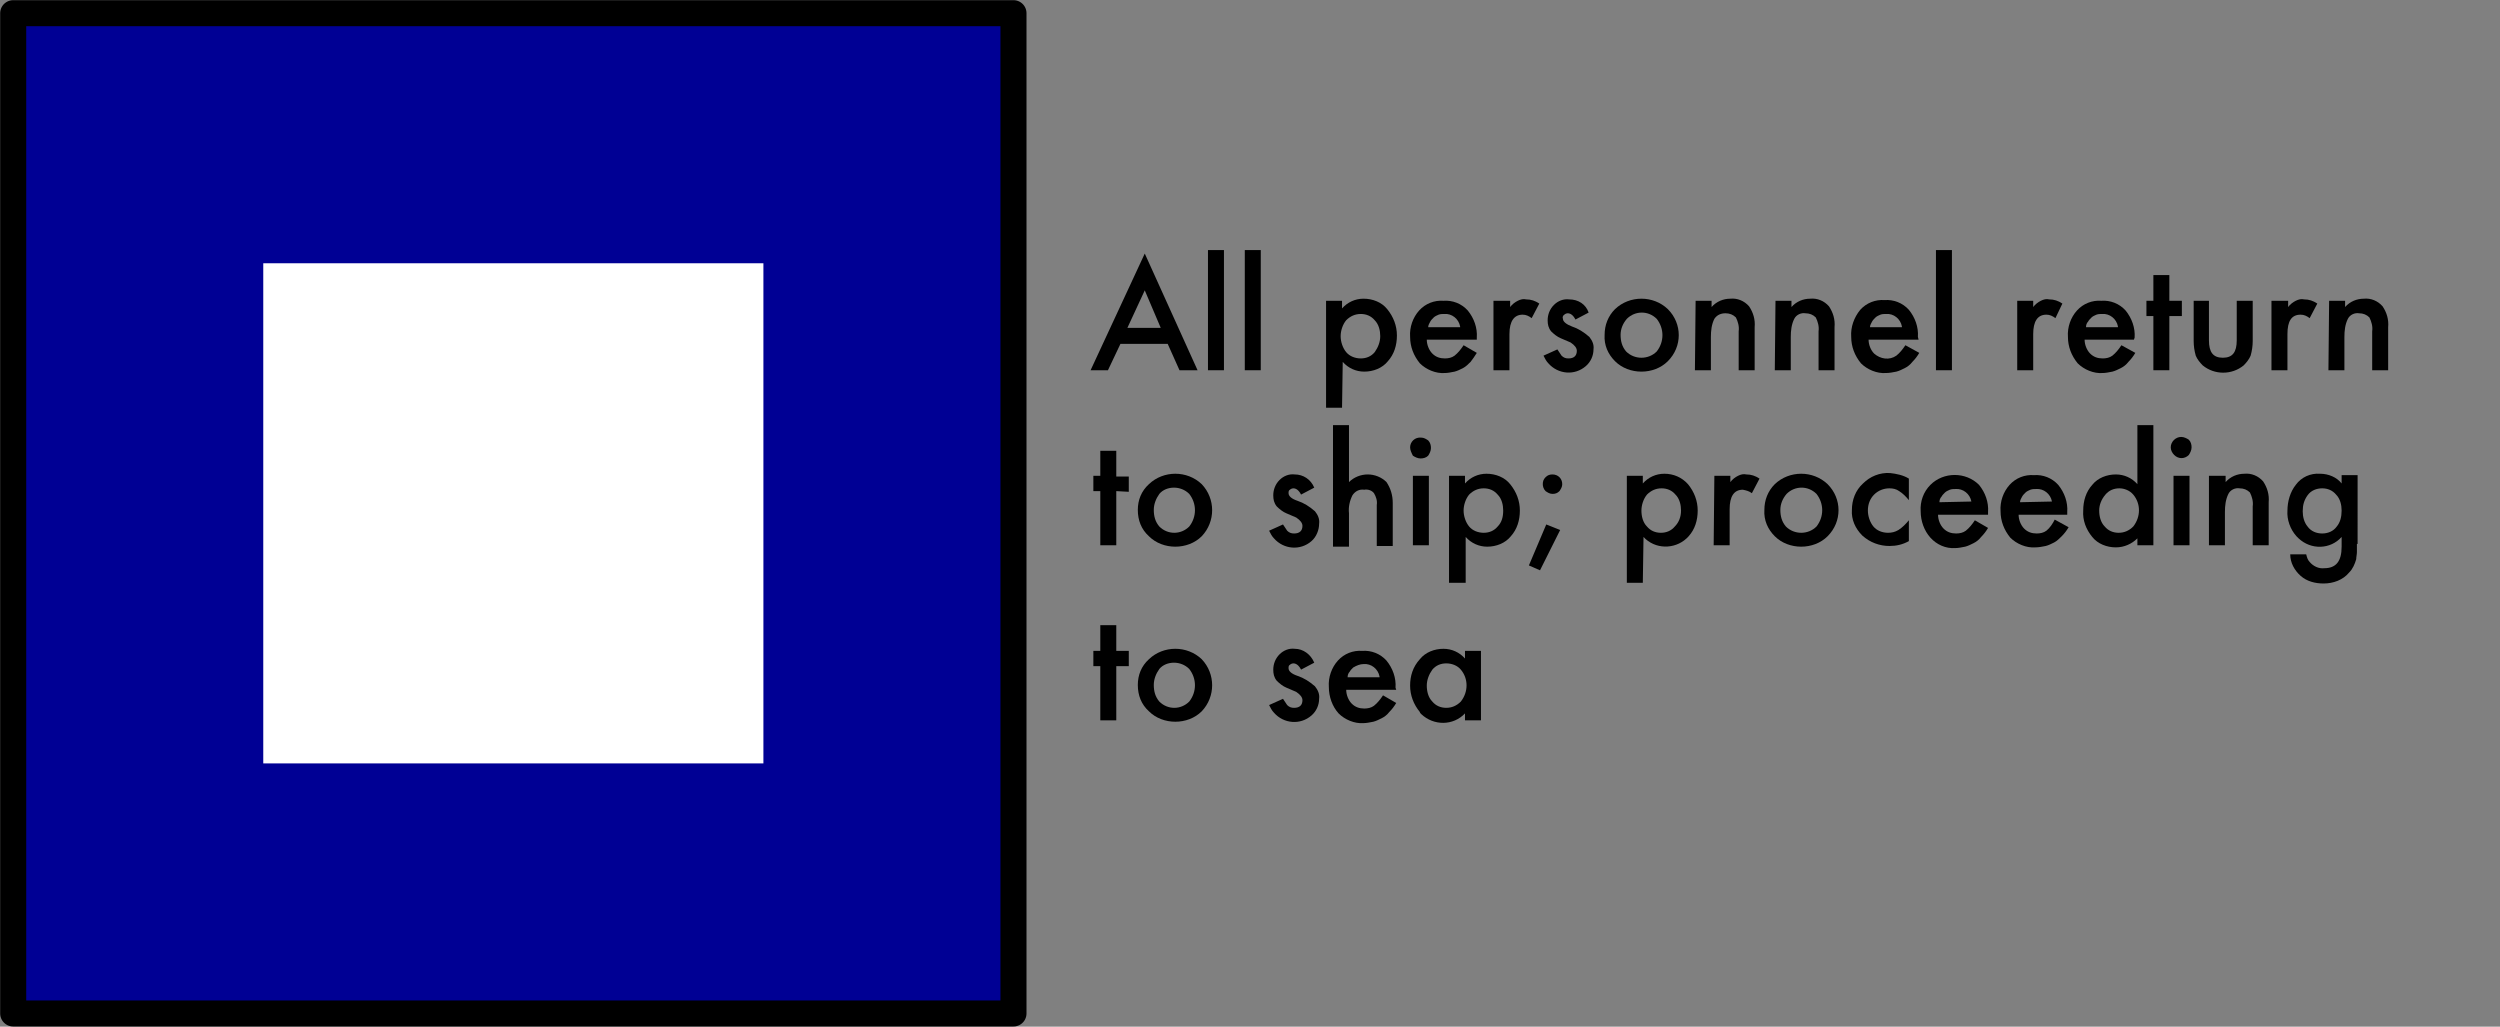 <?xml version="1.0" encoding="utf-8"?>
<!-- Generator: Adobe Illustrator 24.0.1, SVG Export Plug-In . SVG Version: 6.00 Build 0)  -->
<svg version="1.1" id="Layer_1" xmlns="http://www.w3.org/2000/svg" xmlns:xlink="http://www.w3.org/1999/xlink" x="0px" y="0px"
	 viewBox="0 0 359.9 147.8" style="enable-background:new 0 0 359.9 147.8;" xml:space="preserve">
<rect x="0" y="0" width="359.9" height="147.8" fill="#808080" stroke="none"/>
<style type="text/css">
	.st0{fill:#000094;}
	.st1{fill:#FFFFFF;}
	.st2{fill:none;stroke:#000000;stroke-width:3.75;stroke-linejoin:round;}
</style>
<title>Papa</title>
<rect x="1.9" y="1.9" class="st0" width="144" height="144"/>
<rect x="37.9" y="37.9" class="st1" width="72" height="72"/>
<path class="st2" d="M1.9,1.9h144v144H1.9V1.9z"/>
<path d="M168.1,49.5h-6.8l-1.8,3.8H157l7.8-16.8l7.6,16.8h-2.6L168.1,49.5z M167.1,47.2l-2.3-5.4l-2.5,5.4H167.1z"/>
<path d="M176.2,36v17.3h-2.3V36H176.2z"/>
<path d="M181.5,36v17.3h-2.3V36H181.5z"/>
<path d="M193.2,58.7h-2.3V43.3h2.3v1.1c0.8-0.9,1.9-1.4,3.1-1.4c1.3,0,2.6,0.5,3.4,1.5c0.9,1.1,1.4,2.4,1.4,3.8
	c0,1.4-0.4,2.7-1.3,3.7c-0.8,1-2.1,1.5-3.4,1.5c-1.2,0-2.3-0.5-3.1-1.4L193.2,58.7z M198.7,48.4c0-0.8-0.2-1.7-0.8-2.3
	c-0.5-0.6-1.2-0.9-2-0.9c-0.8,0-1.5,0.3-2.1,0.9c-0.5,0.6-0.8,1.5-0.8,2.3c0,0.8,0.3,1.7,0.8,2.3c0.5,0.6,1.3,0.9,2.1,0.9
	c0.8,0,1.5-0.3,2-0.9C198.4,50,198.7,49.2,198.7,48.4L198.7,48.4z"/>
<path d="M212.6,48.9h-7.2c0,0.7,0.3,1.5,0.8,2c0.5,0.5,1.1,0.7,1.8,0.7c0.5,0,1-0.1,1.4-0.4c0.5-0.4,0.9-0.9,1.3-1.5l1.9,1.1
	c-0.3,0.5-0.6,0.9-0.9,1.3c-0.3,0.3-0.7,0.7-1.1,0.9c-0.4,0.2-0.8,0.4-1.2,0.5c-0.5,0.1-1,0.2-1.4,0.2c-1.3,0.1-2.7-0.5-3.6-1.4
	c-0.9-1.1-1.4-2.4-1.4-3.8c-0.1-1.4,0.4-2.8,1.3-3.8c0.9-1,2.2-1.5,3.5-1.4c1.3-0.1,2.6,0.4,3.5,1.4c0.9,1.1,1.4,2.5,1.3,3.9
	L212.6,48.9z M210.2,47c-0.2-1.1-1.2-1.9-2.3-1.8c-0.3,0-0.5,0-0.8,0.1c-0.2,0.1-0.5,0.2-0.7,0.4c-0.2,0.2-0.4,0.4-0.5,0.6
	c-0.1,0.2-0.3,0.5-0.3,0.8H210.2z"/>
<path d="M215.1,43.3h2.3v0.9c0.3-0.4,0.7-0.7,1.1-0.9c0.4-0.2,0.8-0.3,1.2-0.2c0.7,0,1.3,0.2,1.9,0.6l-1.1,2.1
	c-0.4-0.3-0.8-0.5-1.3-0.5c-1.2,0-1.9,0.9-1.9,2.8v5.2h-2.3V43.3z"/>
<path d="M228.7,45l-1.9,1c-0.3-0.6-0.7-0.9-1.1-0.9c-0.2,0-0.4,0.1-0.5,0.2c-0.2,0.1-0.3,0.4-0.2,0.6c0,0.4,0.5,0.8,1.3,1.1
	c0.9,0.3,1.7,0.8,2.5,1.5c0.4,0.5,0.7,1.1,0.6,1.8c0,0.9-0.4,1.8-1.1,2.4c-1.6,1.4-4,1.2-5.4-0.4c-0.3-0.3-0.5-0.7-0.7-1.1l2-0.9
	c0.2,0.3,0.4,0.6,0.6,0.9c0.3,0.3,0.6,0.4,1,0.4c0.8,0,1.2-0.4,1.2-1.1c0-0.4-0.3-0.8-0.9-1.2l-0.7-0.3l-0.7-0.3
	c-0.5-0.2-1-0.6-1.4-1c-0.4-0.5-0.5-1-0.5-1.6c0-0.8,0.3-1.6,0.9-2.2c0.6-0.6,1.4-0.9,2.2-0.8C227.2,43.1,228.3,43.8,228.7,45z"/>
<path d="M231,48.2c0-1.4,0.5-2.7,1.5-3.7c2.1-2,5.5-2,7.6,0c2.1,2.1,2.1,5.4,0,7.5c-1,1-2.4,1.5-3.8,1.5c-1.4,0-2.8-0.5-3.8-1.5
	C231.5,51,230.9,49.7,231,48.2z M233.3,48.2c0,0.9,0.2,1.7,0.8,2.4c0.6,0.6,1.4,0.9,2.2,0.9c0.8,0,1.6-0.3,2.2-0.9
	c1.1-1.4,1.1-3.3,0-4.7c-1.2-1.2-3.1-1.2-4.3,0C233.6,46.6,233.3,47.4,233.3,48.2L233.3,48.2z"/>
<path d="M244.1,43.3h2.3v0.9c0.7-0.8,1.7-1.2,2.7-1.2c1-0.1,2,0.3,2.7,1.1c0.6,0.9,0.9,1.9,0.8,3v6.2h-2.3v-5.6
	c0.1-0.7-0.1-1.4-0.4-2c-0.4-0.4-0.9-0.6-1.5-0.6c-0.6,0-1.2,0.2-1.6,0.8c-0.4,0.8-0.5,1.7-0.5,2.6v4.8h-2.3L244.1,43.3z"/>
<path d="M255.6,43.3h2.3v0.9c0.7-0.8,1.7-1.2,2.7-1.2c1-0.1,2,0.3,2.7,1.1c0.6,0.9,0.9,1.9,0.8,3v6.2h-2.3v-5.6
	c0.1-0.7-0.1-1.4-0.4-2c-0.4-0.4-0.9-0.6-1.5-0.6c-0.6-0.1-1.3,0.2-1.6,0.8c-0.4,0.8-0.5,1.7-0.5,2.6v4.8h-2.3L255.6,43.3z"/>
<path d="M276.2,48.9H269c0,0.7,0.3,1.5,0.8,2c0.9,0.8,2.2,1,3.2,0.3c0.5-0.4,0.9-0.9,1.3-1.5l2,1.1c-0.3,0.5-0.6,0.9-1,1.3
	c-0.3,0.4-0.7,0.7-1.1,0.9c-0.4,0.2-0.8,0.4-1.2,0.5c-0.5,0.1-1,0.2-1.5,0.2c-1.3,0.1-2.7-0.5-3.6-1.4c-0.9-1.1-1.4-2.4-1.4-3.8
	c-0.1-1.4,0.4-2.8,1.3-3.9c0.9-1,2.2-1.5,3.5-1.4c1.3-0.1,2.6,0.4,3.5,1.4c0.9,1.1,1.4,2.5,1.3,3.9L276.2,48.9z M273.8,47
	c-0.2-1.1-1.2-1.9-2.3-1.8c-0.3,0-0.5,0-0.8,0.1c-0.2,0.1-0.5,0.2-0.7,0.4c-0.2,0.2-0.4,0.4-0.5,0.6c-0.1,0.2-0.3,0.5-0.3,0.8H273.8
	z"/>
<path d="M281,36v17.3h-2.3V36H281z"/>
<path d="M290.4,43.3h2.3v0.9c0.3-0.4,0.7-0.7,1.1-0.9c0.4-0.2,0.8-0.3,1.2-0.2c0.7,0,1.3,0.2,1.9,0.6l-1,2.1
	c-0.4-0.3-0.8-0.5-1.3-0.5c-1.3,0-1.9,1-1.9,2.8v5.2h-2.3L290.4,43.3z"/>
<path d="M307.2,48.9h-7.1c0,0.7,0.3,1.5,0.8,2c0.5,0.5,1.1,0.7,1.8,0.7c0.5,0,1-0.1,1.4-0.4c0.5-0.4,0.9-0.9,1.3-1.5l2,1.1
	c-0.3,0.5-0.6,0.9-1,1.3c-0.3,0.4-0.7,0.7-1.1,0.9c-0.4,0.2-0.8,0.4-1.2,0.5c-0.5,0.1-1,0.2-1.4,0.2c-1.3,0.1-2.7-0.5-3.6-1.4
	c-0.9-1.1-1.4-2.4-1.4-3.8c-0.1-1.4,0.4-2.8,1.3-3.8c0.9-1,2.2-1.5,3.5-1.4c1.3-0.1,2.6,0.4,3.5,1.4c0.9,1.1,1.4,2.5,1.3,3.9
	L307.2,48.9z M304.9,47c-0.2-1.1-1.2-1.9-2.3-1.8c-0.3,0-0.5,0-0.8,0.1c-0.2,0.1-0.5,0.2-0.7,0.4c-0.2,0.2-0.4,0.4-0.5,0.6
	c-0.2,0.2-0.3,0.5-0.3,0.8H304.9z"/>
<path d="M312.3,45.5v7.8H310v-7.8h-1v-2.2h1v-3.7h2.3v3.7h1.8v2.2H312.3z"/>
<path d="M318,43.3V49c0,1.7,0.6,2.5,2,2.5s2-0.8,2-2.5v-5.7h2.3v5.8c0,0.7-0.1,1.4-0.3,2.1c-0.2,0.5-0.6,1-1,1.4
	c-1.7,1.4-4.2,1.4-5.9,0c-0.4-0.4-0.8-0.9-1-1.4c-0.2-0.7-0.3-1.4-0.3-2.1v-5.8H318z"/>
<path d="M327.1,43.3h2.3v0.9c0.3-0.4,0.7-0.7,1.1-0.9c0.4-0.2,0.8-0.3,1.2-0.2c0.7,0,1.3,0.2,1.9,0.6l-1.1,2.1
	c-0.4-0.3-0.8-0.5-1.3-0.5c-1.3,0-1.9,0.9-1.9,2.8v5.2h-2.3V43.3z"/>
<path d="M335.3,43.3h2.3v0.9c0.7-0.8,1.7-1.2,2.7-1.2c1-0.1,2,0.3,2.7,1.1c0.6,0.9,0.9,1.9,0.8,3v6.2h-2.3v-5.6
	c0.1-0.7-0.1-1.4-0.4-2c-0.4-0.4-0.9-0.6-1.5-0.6c-0.6-0.1-1.3,0.2-1.6,0.8c-0.4,0.8-0.5,1.7-0.5,2.6v4.8h-2.3L335.3,43.3z"/>
<path d="M160.7,70.7v7.8h-2.3v-7.8h-1v-2.2h1v-3.6h2.3v3.7h1.8v2.2L160.7,70.7z"/>
<path d="M163.8,73.4c0-1.4,0.5-2.7,1.6-3.7c2.1-2,5.5-2,7.6,0c2,2.1,2,5.4,0,7.5c-1,1-2.4,1.5-3.8,1.5c-1.4,0-2.8-0.5-3.8-1.5
	C164.3,76.2,163.8,74.9,163.8,73.4z M166.1,73.4c0,0.9,0.2,1.7,0.8,2.4c1.2,1.2,3.1,1.2,4.3,0c1.1-1.4,1.1-3.3,0-4.7
	c-0.6-0.6-1.4-0.9-2.2-0.9c-0.8,0-1.6,0.3-2.1,0.9C166.4,71.8,166.1,72.6,166.1,73.4L166.1,73.4z"/>
<path d="M189.2,70.2l-1.9,1c-0.3-0.6-0.7-0.9-1.1-0.9c-0.2,0-0.4,0.1-0.5,0.2c-0.2,0.1-0.2,0.3-0.2,0.5c0,0.4,0.4,0.8,1.3,1.1
	c0.9,0.3,1.7,0.8,2.5,1.5c0.4,0.5,0.7,1.1,0.6,1.8c0,0.9-0.4,1.9-1.1,2.5c-1.6,1.4-4,1.2-5.4-0.4c-0.3-0.3-0.5-0.7-0.7-1.1l2-0.9
	c0.2,0.3,0.4,0.6,0.6,0.9c0.3,0.3,0.6,0.4,1,0.4c0.8,0,1.2-0.4,1.2-1.1c0-0.4-0.3-0.8-0.9-1.2l-0.7-0.3l-0.7-0.3
	c-0.5-0.2-1-0.6-1.4-1c-0.4-0.5-0.5-1-0.5-1.6c0-0.8,0.3-1.6,0.9-2.2c0.6-0.6,1.4-0.9,2.2-0.8C187.6,68.3,188.7,69,189.2,70.2z"/>
<path d="M191.9,61.2h2.3v8.2c0.7-0.7,1.7-1.1,2.7-1.1c1,0,2,0.4,2.7,1.1c0.6,0.9,0.9,1.9,0.9,3v6.2h-2.3v-5.9
	c0.1-0.6-0.1-1.2-0.4-1.7c-0.3-0.4-0.9-0.6-1.4-0.5c-0.7-0.1-1.3,0.2-1.7,0.8c-0.4,0.8-0.6,1.7-0.5,2.6v4.8h-2.3V61.2z"/>
<path d="M203,64.4c0-0.8,0.7-1.5,1.6-1.4c0.4,0,0.7,0.2,1,0.4c0.3,0.3,0.4,0.7,0.4,1.1c0,0.4-0.2,0.8-0.4,1.1
	c-0.3,0.3-0.7,0.4-1.1,0.4c-0.4,0-0.8-0.2-1.1-0.4C203.2,65.2,203,64.8,203,64.4z M205.7,68.5v10h-2.3v-10H205.7z"/>
<path d="M210.9,83.9h-2.3V68.5h2.3v1.1c0.8-0.9,1.9-1.4,3.1-1.4c1.3,0,2.6,0.5,3.4,1.5c0.9,1.1,1.4,2.4,1.4,3.8
	c0,1.4-0.4,2.7-1.3,3.7c-0.8,1-2.1,1.5-3.4,1.5c-1.2,0-2.3-0.5-3.1-1.4V83.9z M216.4,73.5c0-0.8-0.2-1.7-0.8-2.3
	c-0.5-0.6-1.2-0.9-2-0.9c-0.8,0-1.5,0.3-2.1,0.9c-0.5,0.6-0.8,1.5-0.8,2.3c0,0.8,0.3,1.7,0.8,2.3c0.5,0.6,1.3,0.9,2.1,0.9
	c0.8,0,1.5-0.3,2-0.9C216.2,75.2,216.4,74.4,216.4,73.5L216.4,73.5z"/>
<path d="M222.6,75.5l2,0.8l-2.9,5.8l-1.6-0.7L222.6,75.5z M222.1,69.7c0-0.4,0.1-0.7,0.4-1c0.3-0.3,0.6-0.4,1-0.4
	c0.8,0,1.4,0.6,1.4,1.4c0,0.4-0.2,0.7-0.4,1c-0.3,0.3-0.6,0.4-1,0.4c-0.4,0-0.7-0.2-1-0.4C222.2,70.4,222.1,70,222.1,69.7
	L222.1,69.7z"/>
<path d="M236.5,83.9h-2.3V68.5h2.3v1.1c0.8-0.9,1.9-1.4,3.1-1.4c1.3,0,2.5,0.5,3.4,1.5c0.9,1.1,1.4,2.4,1.4,3.8
	c0,1.4-0.4,2.7-1.3,3.7c-1.6,1.8-4.4,2-6.2,0.4c-0.1-0.1-0.2-0.2-0.3-0.3L236.5,83.9z M242,73.5c0-0.8-0.2-1.7-0.8-2.3
	c-0.5-0.6-1.2-0.9-2-0.9c-0.8,0-1.5,0.3-2.1,0.9c-0.5,0.6-0.8,1.5-0.8,2.3c0,0.8,0.2,1.7,0.8,2.3c0.5,0.6,1.2,0.9,2,0.9
	c0.8,0,1.5-0.3,2-0.9C241.7,75.2,242,74.4,242,73.5L242,73.5z"/>
<path d="M246.8,68.5h2.3v0.9c0.3-0.4,0.7-0.7,1.1-0.9c0.4-0.2,0.8-0.3,1.2-0.2c0.7,0,1.3,0.2,1.9,0.6l-1.1,2.1
	c-0.4-0.3-0.8-0.4-1.3-0.5c-1.3,0-1.9,1-1.9,2.8v5.2h-2.3L246.8,68.5z"/>
<path d="M254,73.4c0-1.4,0.5-2.7,1.5-3.7c2.1-2,5.5-2,7.6,0c2.1,2.1,2.1,5.4,0,7.5c-1,1-2.4,1.5-3.8,1.5c-1.4,0-2.8-0.5-3.8-1.5
	C254.5,76.2,253.9,74.9,254,73.4z M256.3,73.4c0,0.9,0.2,1.7,0.8,2.4c0.6,0.6,1.4,0.9,2.2,0.9c0.8,0,1.6-0.3,2.2-0.9
	c1.1-1.4,1.1-3.3,0-4.7c-1.2-1.2-3.1-1.2-4.3,0C256.6,71.8,256.3,72.6,256.3,73.4L256.3,73.4z"/>
<path d="M274.8,68.9V72c-0.4-0.5-0.9-1-1.4-1.3c-0.4-0.3-0.9-0.4-1.4-0.4c-0.8,0-1.6,0.3-2.2,0.9c-0.6,0.6-0.9,1.4-0.9,2.3
	c0,0.8,0.3,1.7,0.8,2.3c0.5,0.6,1.3,0.9,2.1,0.9c0.5,0,1-0.1,1.5-0.4c0.6-0.4,1-0.8,1.5-1.4v3c-0.9,0.5-1.8,0.7-2.8,0.7
	c-1.4,0-2.8-0.5-3.9-1.5c-1-1-1.6-2.3-1.5-3.7c0-1.4,0.5-2.8,1.6-3.8c1-1,2.4-1.6,3.9-1.5C273,68.2,274,68.4,274.8,68.9z"/>
<path d="M286.2,74.1H279c0,0.7,0.3,1.5,0.8,2c0.5,0.5,1.1,0.7,1.8,0.7c0.5,0,1-0.1,1.4-0.4c0.5-0.4,0.9-0.9,1.3-1.5l1.9,1.1
	c-0.3,0.5-0.6,0.9-1,1.3c-0.3,0.4-0.7,0.7-1.1,0.9c-0.4,0.2-0.8,0.4-1.2,0.5c-0.5,0.1-1,0.2-1.4,0.2c-1.4,0.1-2.7-0.5-3.6-1.5
	c-0.9-1-1.4-2.4-1.4-3.8c-0.1-1.4,0.4-2.8,1.4-3.8c1.9-1.9,5.1-1.9,7,0c0.9,1.1,1.4,2.5,1.3,3.9L286.2,74.1z M283.8,72.2
	c-0.2-1.1-1.2-1.9-2.3-1.8c-0.3,0-0.5,0-0.8,0.1c-0.2,0.1-0.5,0.2-0.7,0.4c-0.2,0.2-0.4,0.4-0.5,0.6c-0.2,0.2-0.3,0.5-0.3,0.8
	L283.8,72.2z"/>
<path d="M297.8,74.1h-7.2c0,0.7,0.3,1.5,0.8,2c0.5,0.5,1.1,0.7,1.8,0.7c0.5,0,1-0.1,1.4-0.4c0.5-0.4,0.9-1,1.2-1.6l2,1.1
	c-0.3,0.5-0.6,0.9-1,1.3c-0.3,0.3-0.7,0.7-1.1,0.9c-0.4,0.2-0.8,0.4-1.2,0.5c-0.5,0.1-1,0.2-1.5,0.2c-1.3,0.1-2.7-0.5-3.6-1.4
	c-0.9-1.1-1.4-2.4-1.4-3.8c-0.1-1.4,0.4-2.8,1.3-3.8c0.9-1,2.2-1.5,3.5-1.4c1.3-0.1,2.6,0.4,3.5,1.4c0.9,1.1,1.4,2.5,1.3,3.9V74.1z
	 M295.4,72.2c-0.2-1.1-1.2-1.9-2.3-1.8c-0.3,0-0.5,0-0.8,0.1c-0.2,0.1-0.5,0.2-0.7,0.4c-0.2,0.2-0.4,0.4-0.5,0.6
	c-0.1,0.2-0.3,0.5-0.3,0.8L295.4,72.2z"/>
<path d="M307.7,61.2h2.3v17.3h-2.3v-1c-0.8,0.8-1.9,1.3-3.1,1.3c-1.3,0-2.6-0.5-3.4-1.5c-0.9-1.1-1.4-2.4-1.3-3.8
	c0-1.4,0.4-2.7,1.3-3.7c0.8-1,2.1-1.5,3.4-1.5c1.2,0,2.3,0.5,3.1,1.4V61.2z M302.2,73.5c0,0.8,0.2,1.7,0.8,2.3
	c0.5,0.6,1.2,0.9,2,0.9c0.8,0,1.5-0.3,2.1-0.9c1.1-1.4,1.1-3.3,0-4.6c-0.5-0.6-1.3-0.9-2-0.9c-0.8,0-1.5,0.3-2,0.9
	C302.5,71.9,302.2,72.7,302.2,73.5z"/>
<path d="M312.5,64.4c0-0.8,0.7-1.5,1.5-1.5c0.4,0,0.8,0.2,1.1,0.4c0.3,0.3,0.4,0.7,0.4,1.1c0,0.4-0.2,0.8-0.4,1.1
	c-0.6,0.6-1.5,0.6-2.1,0C312.7,65.2,312.5,64.8,312.5,64.4z M315.2,68.5v10h-2.3v-10H315.2z"/>
<path d="M318.1,68.5h2.3v0.9c0.7-0.8,1.7-1.2,2.7-1.2c1-0.1,2,0.3,2.7,1.1c0.6,0.9,0.9,1.9,0.8,3v6.2h-2.3v-5.6
	c0.1-0.7-0.1-1.4-0.4-2c-0.4-0.4-0.9-0.6-1.5-0.6c-0.6-0.1-1.3,0.2-1.6,0.8c-0.4,0.8-0.5,1.7-0.5,2.6v4.8h-2.3V68.5z"/>
<path d="M339.3,78.3c0,0.5,0,0.9,0,1.2c0,0.3-0.1,0.7-0.1,1c-0.2,0.7-0.5,1.4-1,1.9c-0.9,1.1-2.3,1.6-3.7,1.6
	c-1.2,0-2.4-0.3-3.3-1.1c-0.9-0.8-1.5-1.9-1.5-3.1h2.3c0.1,0.4,0.2,0.8,0.5,1.1c0.5,0.6,1.3,1,2.1,0.9c1.7,0,2.5-1,2.5-3.1v-1.4
	c-1.6,1.8-4.4,1.9-6.2,0.2c-0.1-0.1-0.2-0.2-0.3-0.3c-0.9-1-1.4-2.4-1.3-3.7c0-1.3,0.4-2.7,1.2-3.7c0.8-1.1,2.1-1.7,3.5-1.6
	c1.2,0,2.4,0.5,3.1,1.4v-1.2h2.3V78.3z M337.1,73.5c0-0.8-0.2-1.7-0.8-2.3c-0.5-0.6-1.2-0.9-2-0.9c-0.8,0-1.6,0.3-2.1,1
	c-0.5,0.7-0.7,1.4-0.7,2.3c0,0.8,0.2,1.6,0.7,2.2c0.5,0.7,1.3,1,2.1,1c0.8,0,1.6-0.3,2.1-1C336.9,75.2,337.1,74.4,337.1,73.5z"/>
<path d="M160.7,95.9v7.8h-2.3v-7.8h-1v-2.2h1v-3.7h2.3v3.7h1.8v2.2H160.7z"/>
<path d="M163.8,98.6c0-1.4,0.5-2.7,1.6-3.7c2.1-2,5.5-2,7.6,0c2,2.1,2,5.4,0,7.5c-1,1-2.4,1.5-3.8,1.5c-1.4,0-2.8-0.5-3.8-1.5
	C164.3,101.4,163.8,100.1,163.8,98.6z M166.1,98.6c0,0.9,0.2,1.7,0.8,2.4c1.2,1.2,3.1,1.2,4.3,0c1.1-1.4,1.1-3.3,0-4.7
	c-0.6-0.6-1.4-0.9-2.2-0.9c-0.8,0-1.6,0.3-2.1,0.9C166.4,97,166.1,97.8,166.1,98.6L166.1,98.6z"/>
<path d="M189.2,95.4l-1.9,1c-0.3-0.6-0.7-0.9-1.1-0.9c-0.2,0-0.4,0.1-0.5,0.2c-0.2,0.1-0.2,0.3-0.2,0.5c0,0.4,0.4,0.8,1.3,1.1
	c0.9,0.3,1.7,0.8,2.5,1.5c0.4,0.5,0.7,1.1,0.6,1.8c0,0.9-0.4,1.8-1.1,2.4c-1.6,1.4-4,1.2-5.4-0.4c-0.3-0.3-0.5-0.7-0.7-1.1l2-0.9
	c0.2,0.3,0.4,0.6,0.6,0.9c0.3,0.3,0.6,0.4,1,0.4c0.8,0,1.2-0.4,1.2-1.1c0-0.4-0.3-0.8-0.9-1.2l-0.7-0.3l-0.7-0.3
	c-0.5-0.2-1-0.6-1.4-1c-0.4-0.5-0.5-1-0.5-1.6c0-0.8,0.3-1.6,0.9-2.2c0.6-0.6,1.4-0.9,2.2-0.8C187.6,93.4,188.7,94.2,189.2,95.4z"/>
<path d="M201,99.3h-7.2c0,0.7,0.3,1.5,0.8,2c0.5,0.5,1.1,0.7,1.8,0.7c0.5,0,1-0.1,1.4-0.4c0.5-0.4,0.9-0.9,1.3-1.5l1.9,1.1
	c-0.3,0.5-0.6,0.9-1,1.3c-0.3,0.4-0.7,0.7-1.1,0.9c-0.4,0.2-0.8,0.4-1.2,0.5c-0.5,0.1-1,0.2-1.4,0.2c-1.3,0.1-2.7-0.5-3.6-1.4
	c-0.9-1-1.4-2.4-1.4-3.8c-0.1-1.4,0.4-2.8,1.3-3.8c0.9-1,2.2-1.5,3.5-1.4c1.3-0.1,2.6,0.4,3.5,1.4c0.9,1.1,1.4,2.5,1.3,3.9L201,99.3
	z M198.6,97.4c-0.2-1.1-1.2-1.9-2.3-1.8c-0.5,0-1,0.2-1.5,0.5c-0.2,0.2-0.4,0.4-0.5,0.6c-0.2,0.2-0.3,0.5-0.3,0.8H198.6z"/>
<path d="M210.9,93.7h2.3v10h-2.3v-1c-1.7,1.8-4.5,1.8-6.3,0.1c-0.1-0.1-0.2-0.2-0.2-0.3c-0.9-1.1-1.4-2.4-1.4-3.8
	c0-1.4,0.4-2.7,1.4-3.8c0.8-1,2.1-1.5,3.4-1.5c1.2,0,2.3,0.5,3.1,1.4V93.7z M205.4,98.7c0,0.8,0.2,1.7,0.8,2.3
	c0.5,0.6,1.2,0.9,2,0.9c0.8,0,1.5-0.3,2.1-0.9c1.1-1.4,1.1-3.3,0-4.6c-0.5-0.6-1.3-0.9-2.1-0.9c-0.8,0-1.5,0.3-2,0.9
	C205.7,97.1,205.4,97.9,205.4,98.7L205.4,98.7z"/>
</svg>
